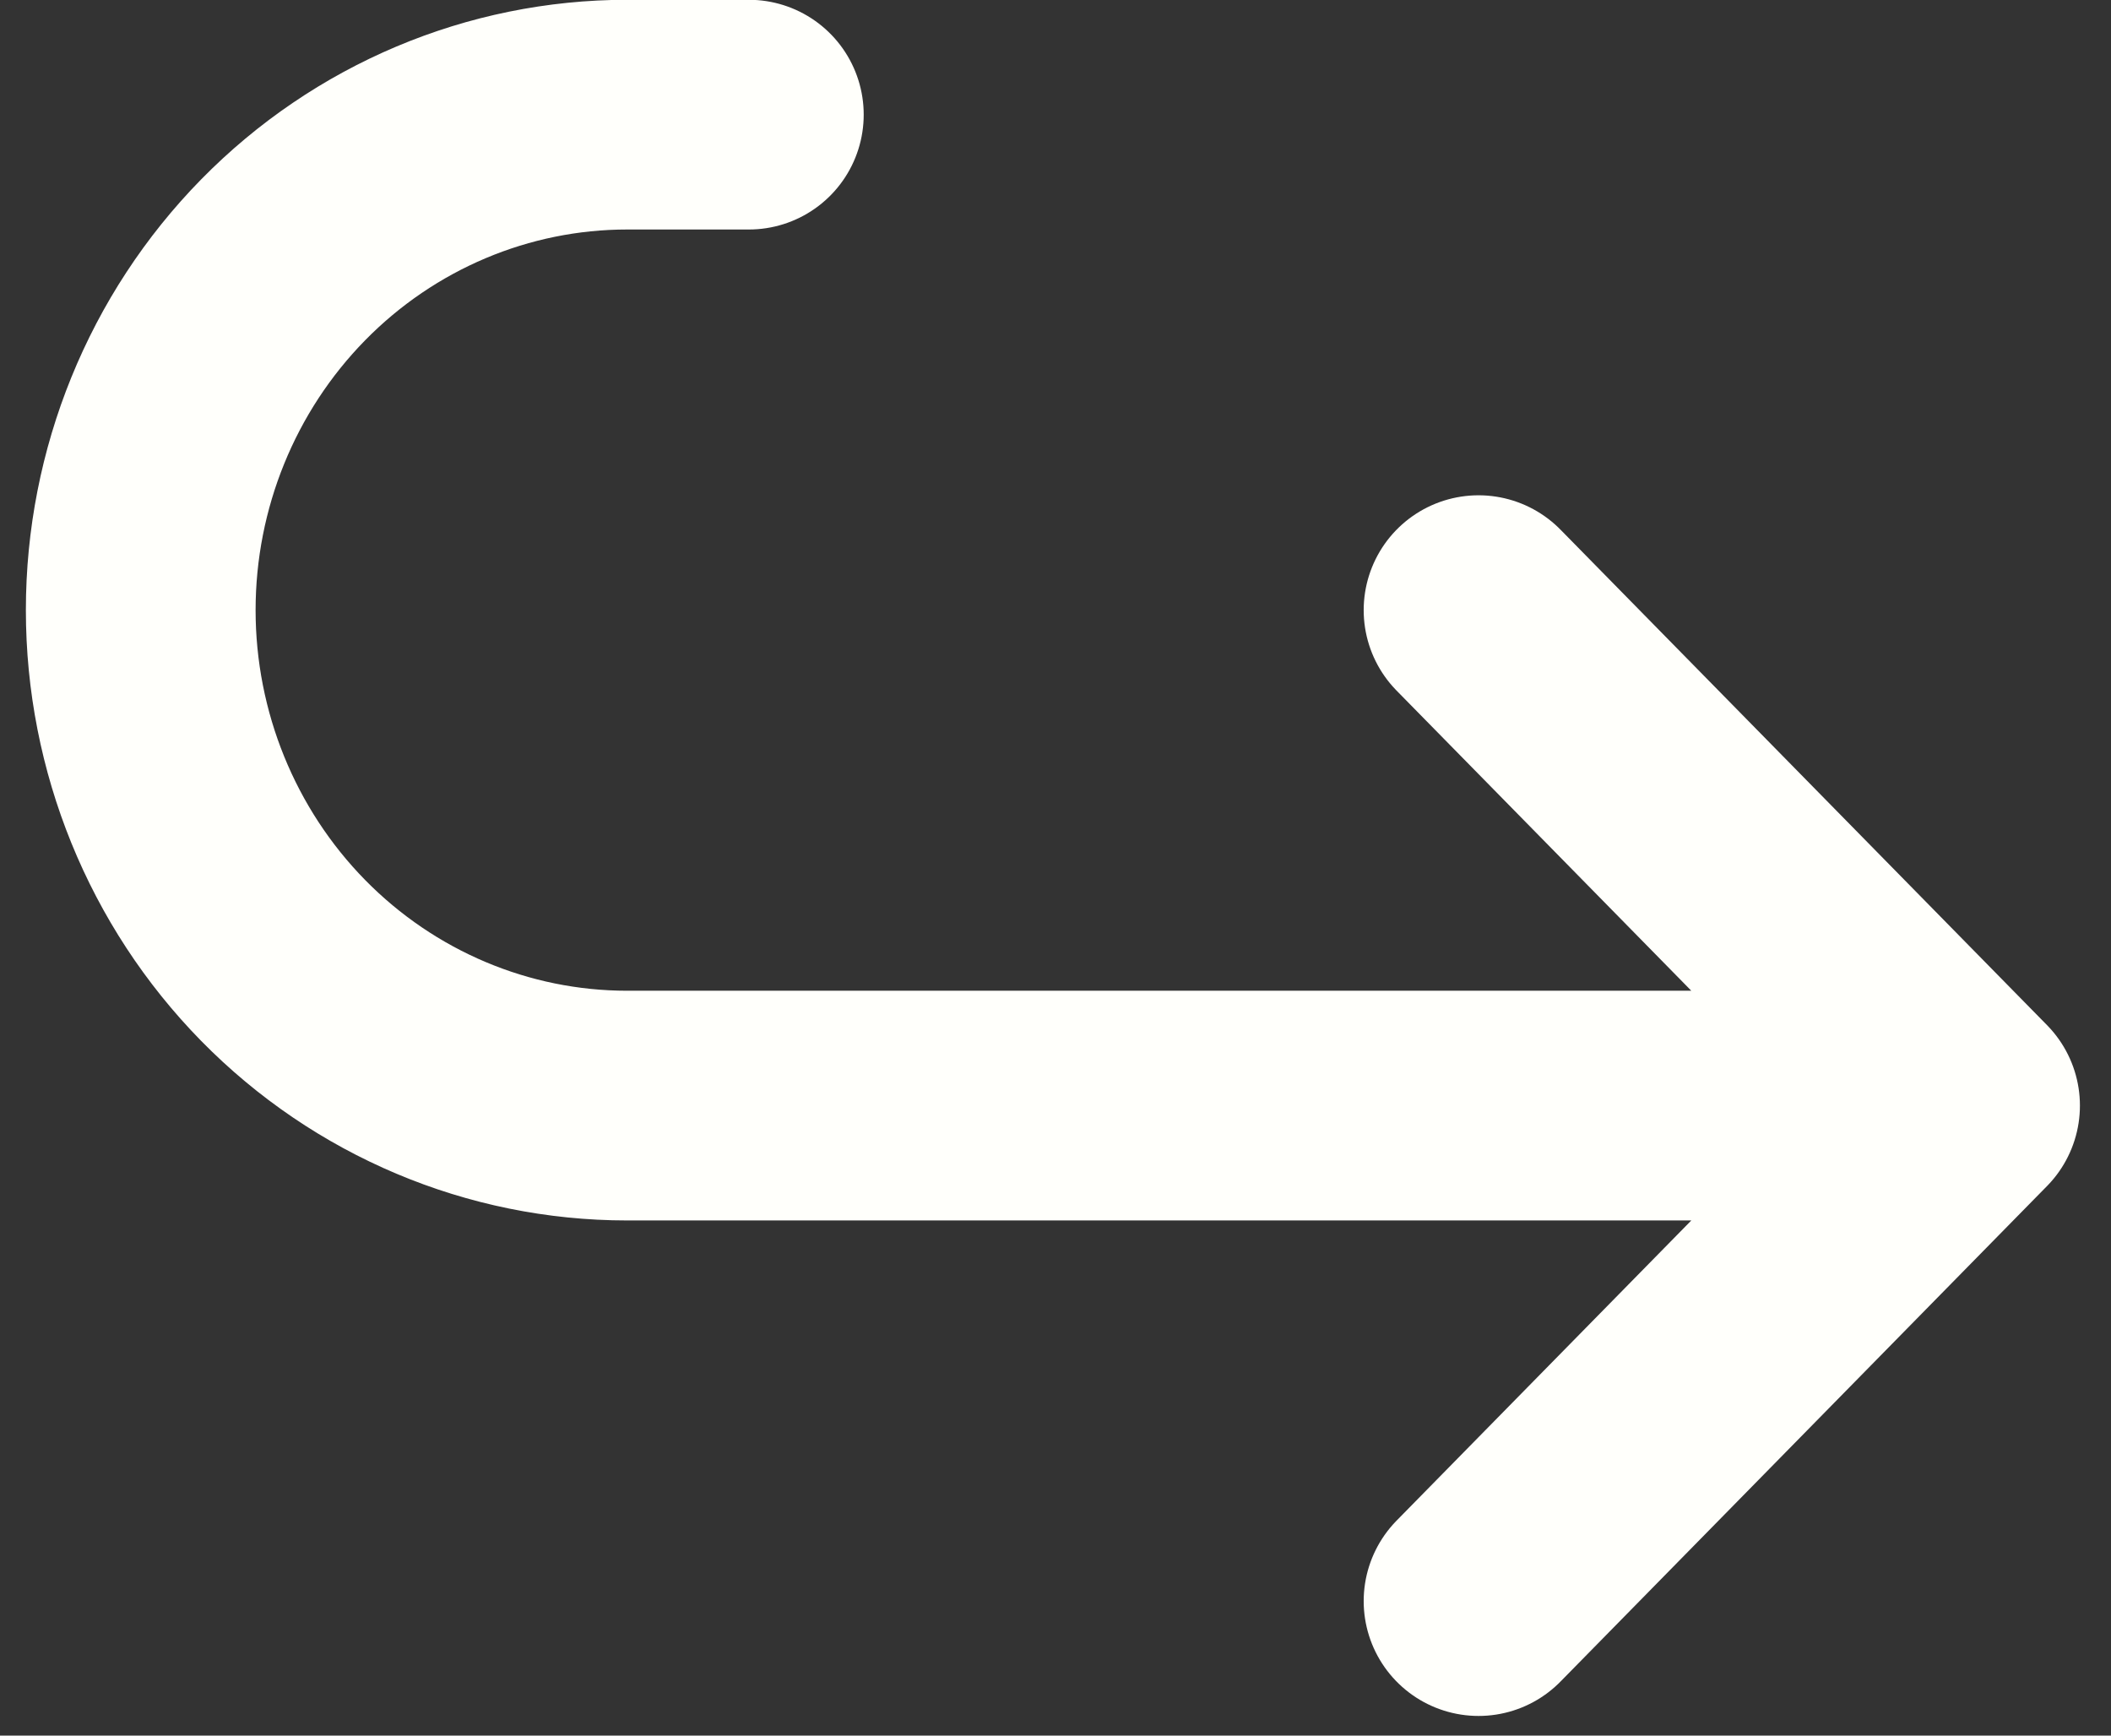 <svg width="45" height="37" viewBox="0 0 45 37" fill="none" xmlns="http://www.w3.org/2000/svg">
<rect x="0" y="0" width="45" height="37" fill="#333333" stroke="none"/>
<path d="M31.518 13.007L41.889 23.569M41.889 23.569L31.518 34.132M41.889 23.569H13.37C10.62 23.569 7.982 22.456 6.037 20.476C4.093 18.495 3 15.808 3 13.007C3 10.206 4.093 7.519 6.037 5.538C7.982 3.557 10.62 2.444 13.37 2.444H15.963" stroke="#FFFFFB" stroke-width="4.897" stroke-linecap="round" stroke-linejoin="round"/>
</svg>
